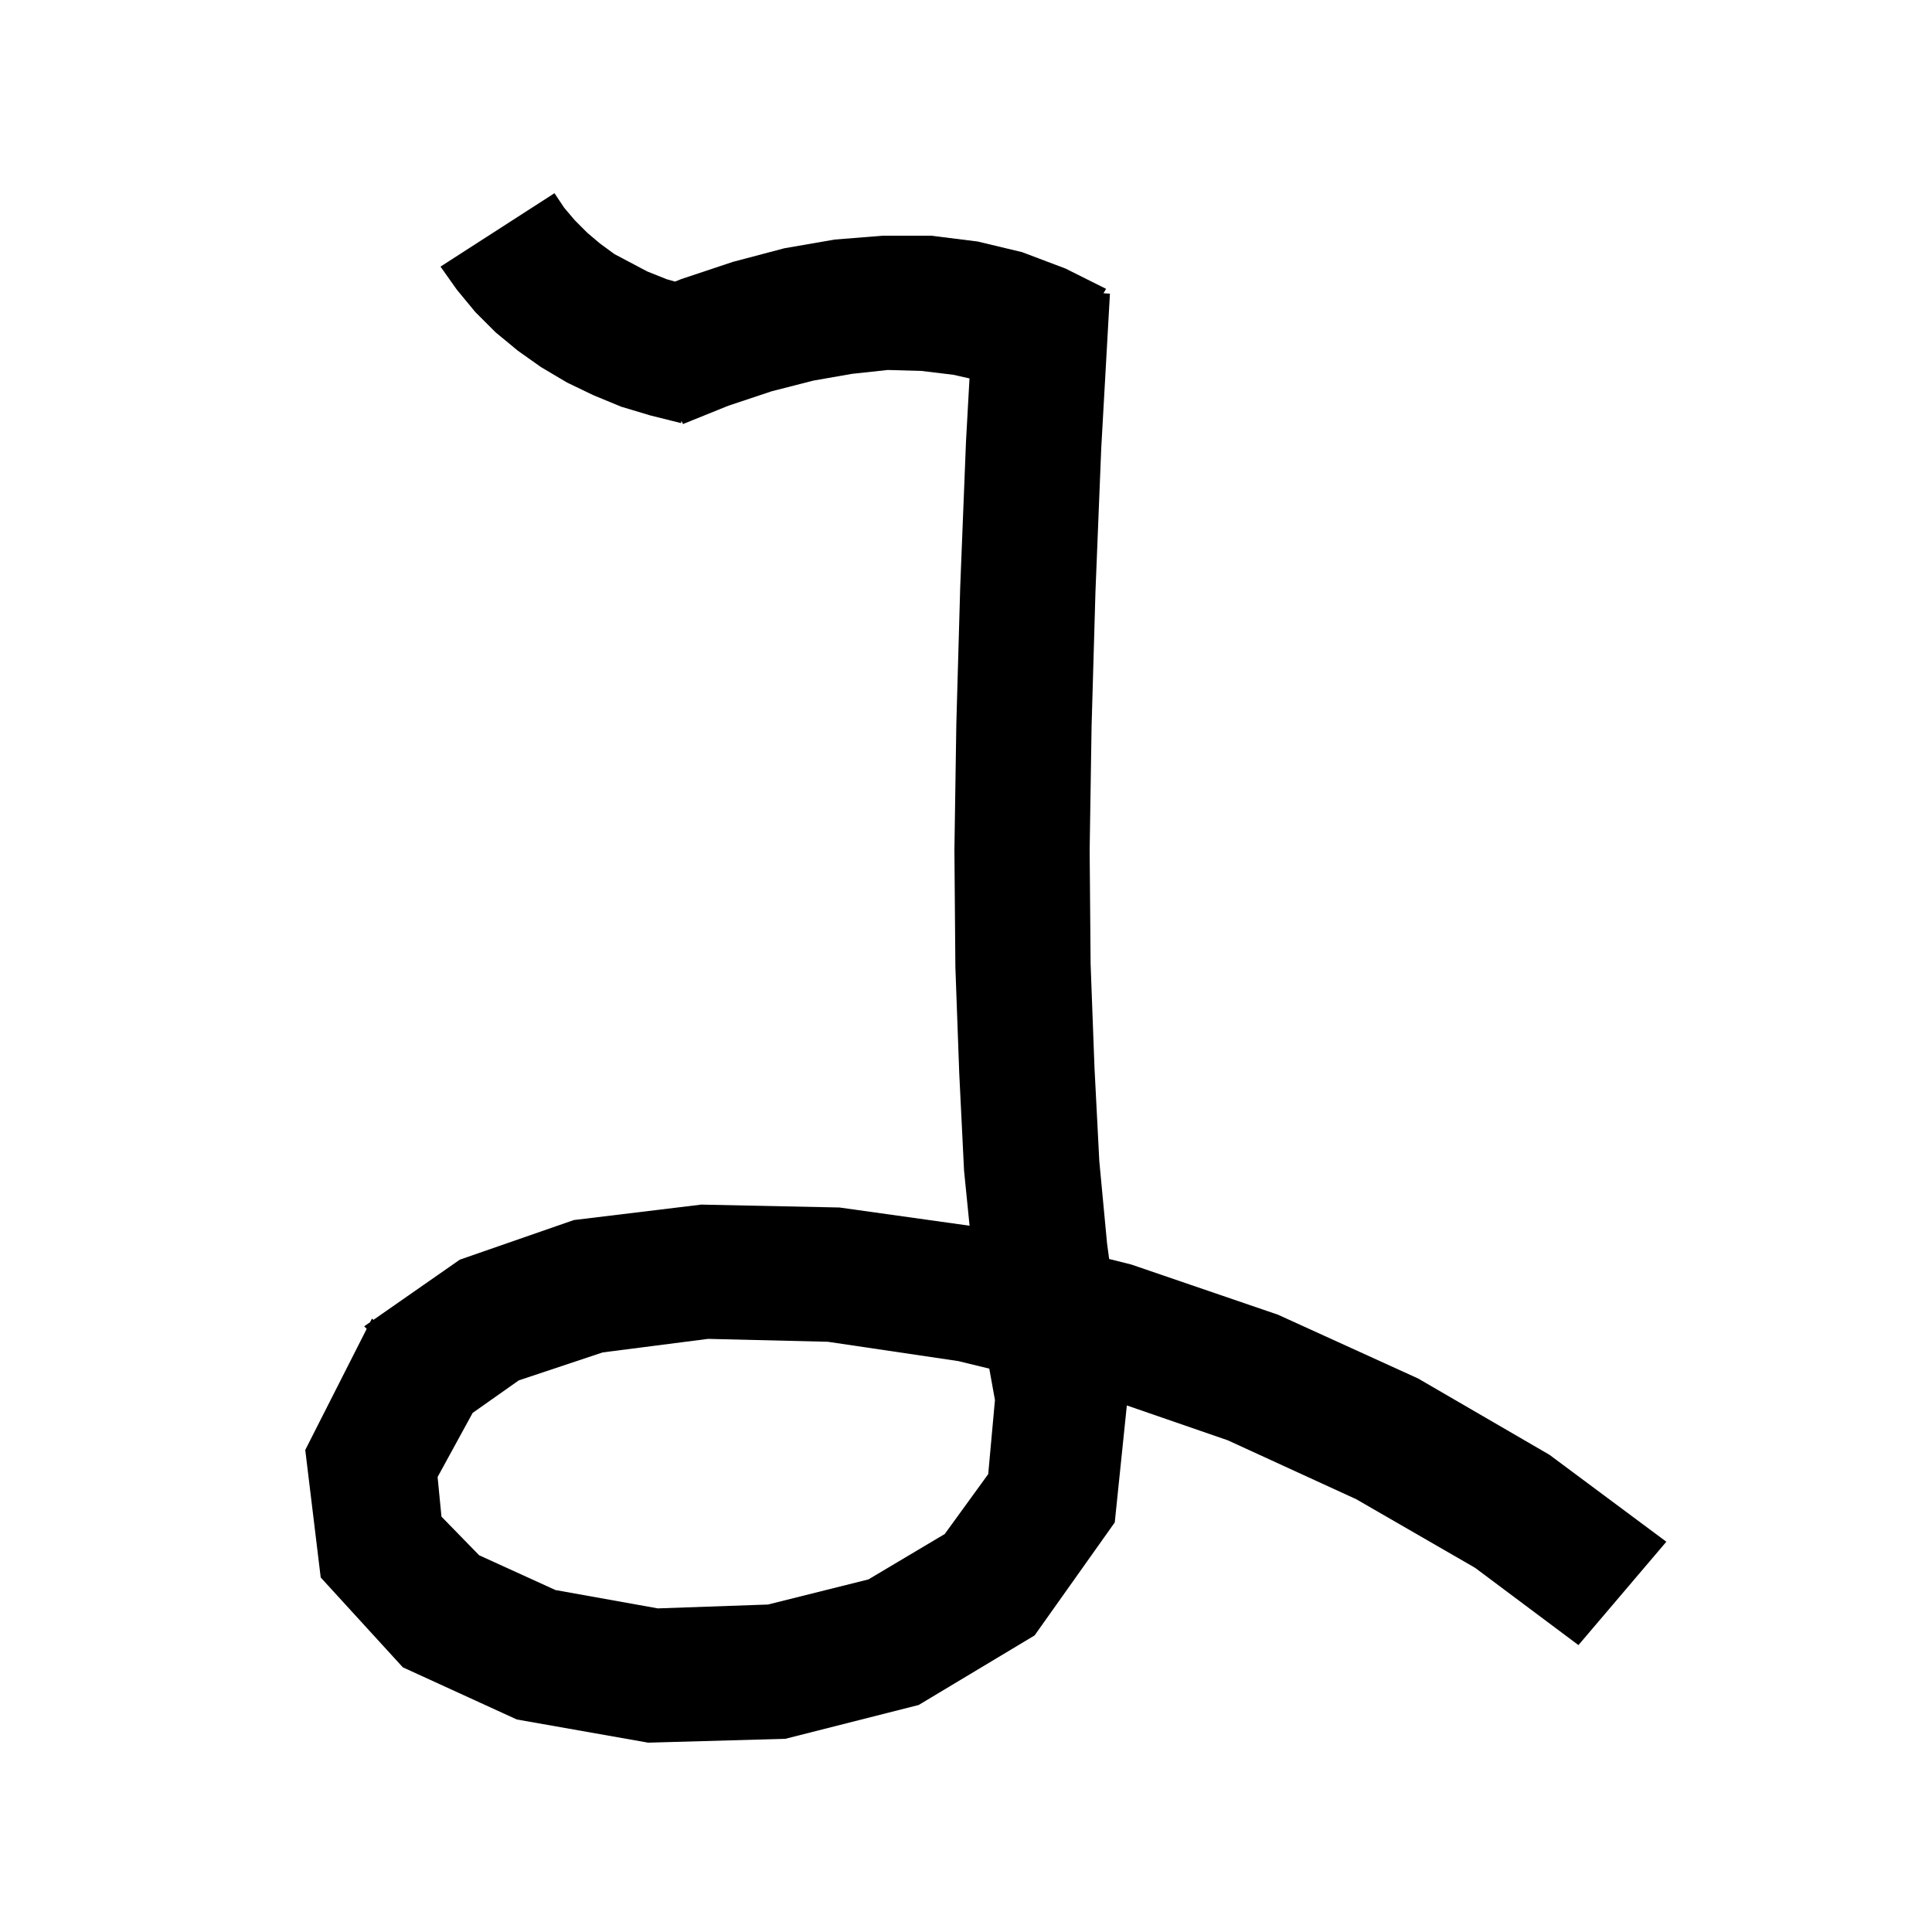 <svg xmlns="http://www.w3.org/2000/svg" xmlns:xlink="http://www.w3.org/1999/xlink" version="1.1" baseProfile="full" viewBox="0 0 200 200" width="200" height="200">
<g fill="black">
<path d="M 58.4 21.5 L 59.5 22.8 L 60.8 24.1 L 62.1 25.2 L 63.6 26.3 L 67.0 28.1 L 69.0 28.9 L 69.875 29.15 L 70.5 28.9 L 75.9 27.1 L 81.2 25.7 L 86.4 24.8 L 91.4 24.4 L 96.4 24.4 L 101.2 25.0 L 105.8 26.1 L 110.3 27.8 L 114.5 29.9 L 114.232 30.357 L 114.9 30.4 L 114.0 46.4 L 113.4 61.3 L 113.0 75.2 L 112.8 88.0 L 112.9 99.8 L 113.3 110.5 L 113.8 120.2 L 114.6 128.7 L 114.82 130.33 L 117.1 130.9 L 132.3 136.1 L 146.8 142.7 L 160.4 150.6 L 172.5 159.6 L 163.4 170.3 L 152.7 162.3 L 140.4 155.2 L 127.1 149.1 L 116.65 145.491 L 115.4 157.6 L 107.1 169.3 L 95.1 176.5 L 81.3 180.0 L 67.1 180.4 L 53.5 178.0 L 41.7 172.6 L 33.2 163.3 L 31.6 150.1 L 37.961 137.561 L 37.7 137.3 L 38.31 136.875 L 38.5 136.5 L 38.66 136.631 L 47.6 130.4 L 59.4 126.3 L 72.6 124.7 L 86.9 125.0 L 100.369 126.886 L 99.8 121.2 L 99.3 111.1 L 98.9 100.1 L 98.8 88.0 L 99.0 74.9 L 99.4 60.8 L 100.0 45.7 L 100.362 39.175 L 98.7 38.8 L 95.4 38.4 L 91.9 38.3 L 88.2 38.7 L 84.2 39.4 L 79.9 40.5 L 75.4 42.0 L 70.7 43.9 L 70.55 43.563 L 70.5 43.8 L 67.3 43.0 L 64.3 42.1 L 61.4 40.9 L 58.7 39.6 L 56.0 38.0 L 53.6 36.3 L 51.3 34.4 L 49.2 32.3 L 47.3 30.0 L 45.6 27.6 L 57.4 20.0 Z M 62.4 140.0 L 53.7 142.9 L 48.928 146.264 L 45.3 152.9 L 45.7 157.0 L 49.6 161.0 L 57.5 164.6 L 68.1 166.5 L 79.5 166.1 L 89.9 163.5 L 97.8 158.8 L 102.3 152.6 L 102.997 144.931 L 102.41 141.68 L 99.2 140.9 L 85.7 138.9 L 73.3 138.6 Z " />
</g>
</svg>
